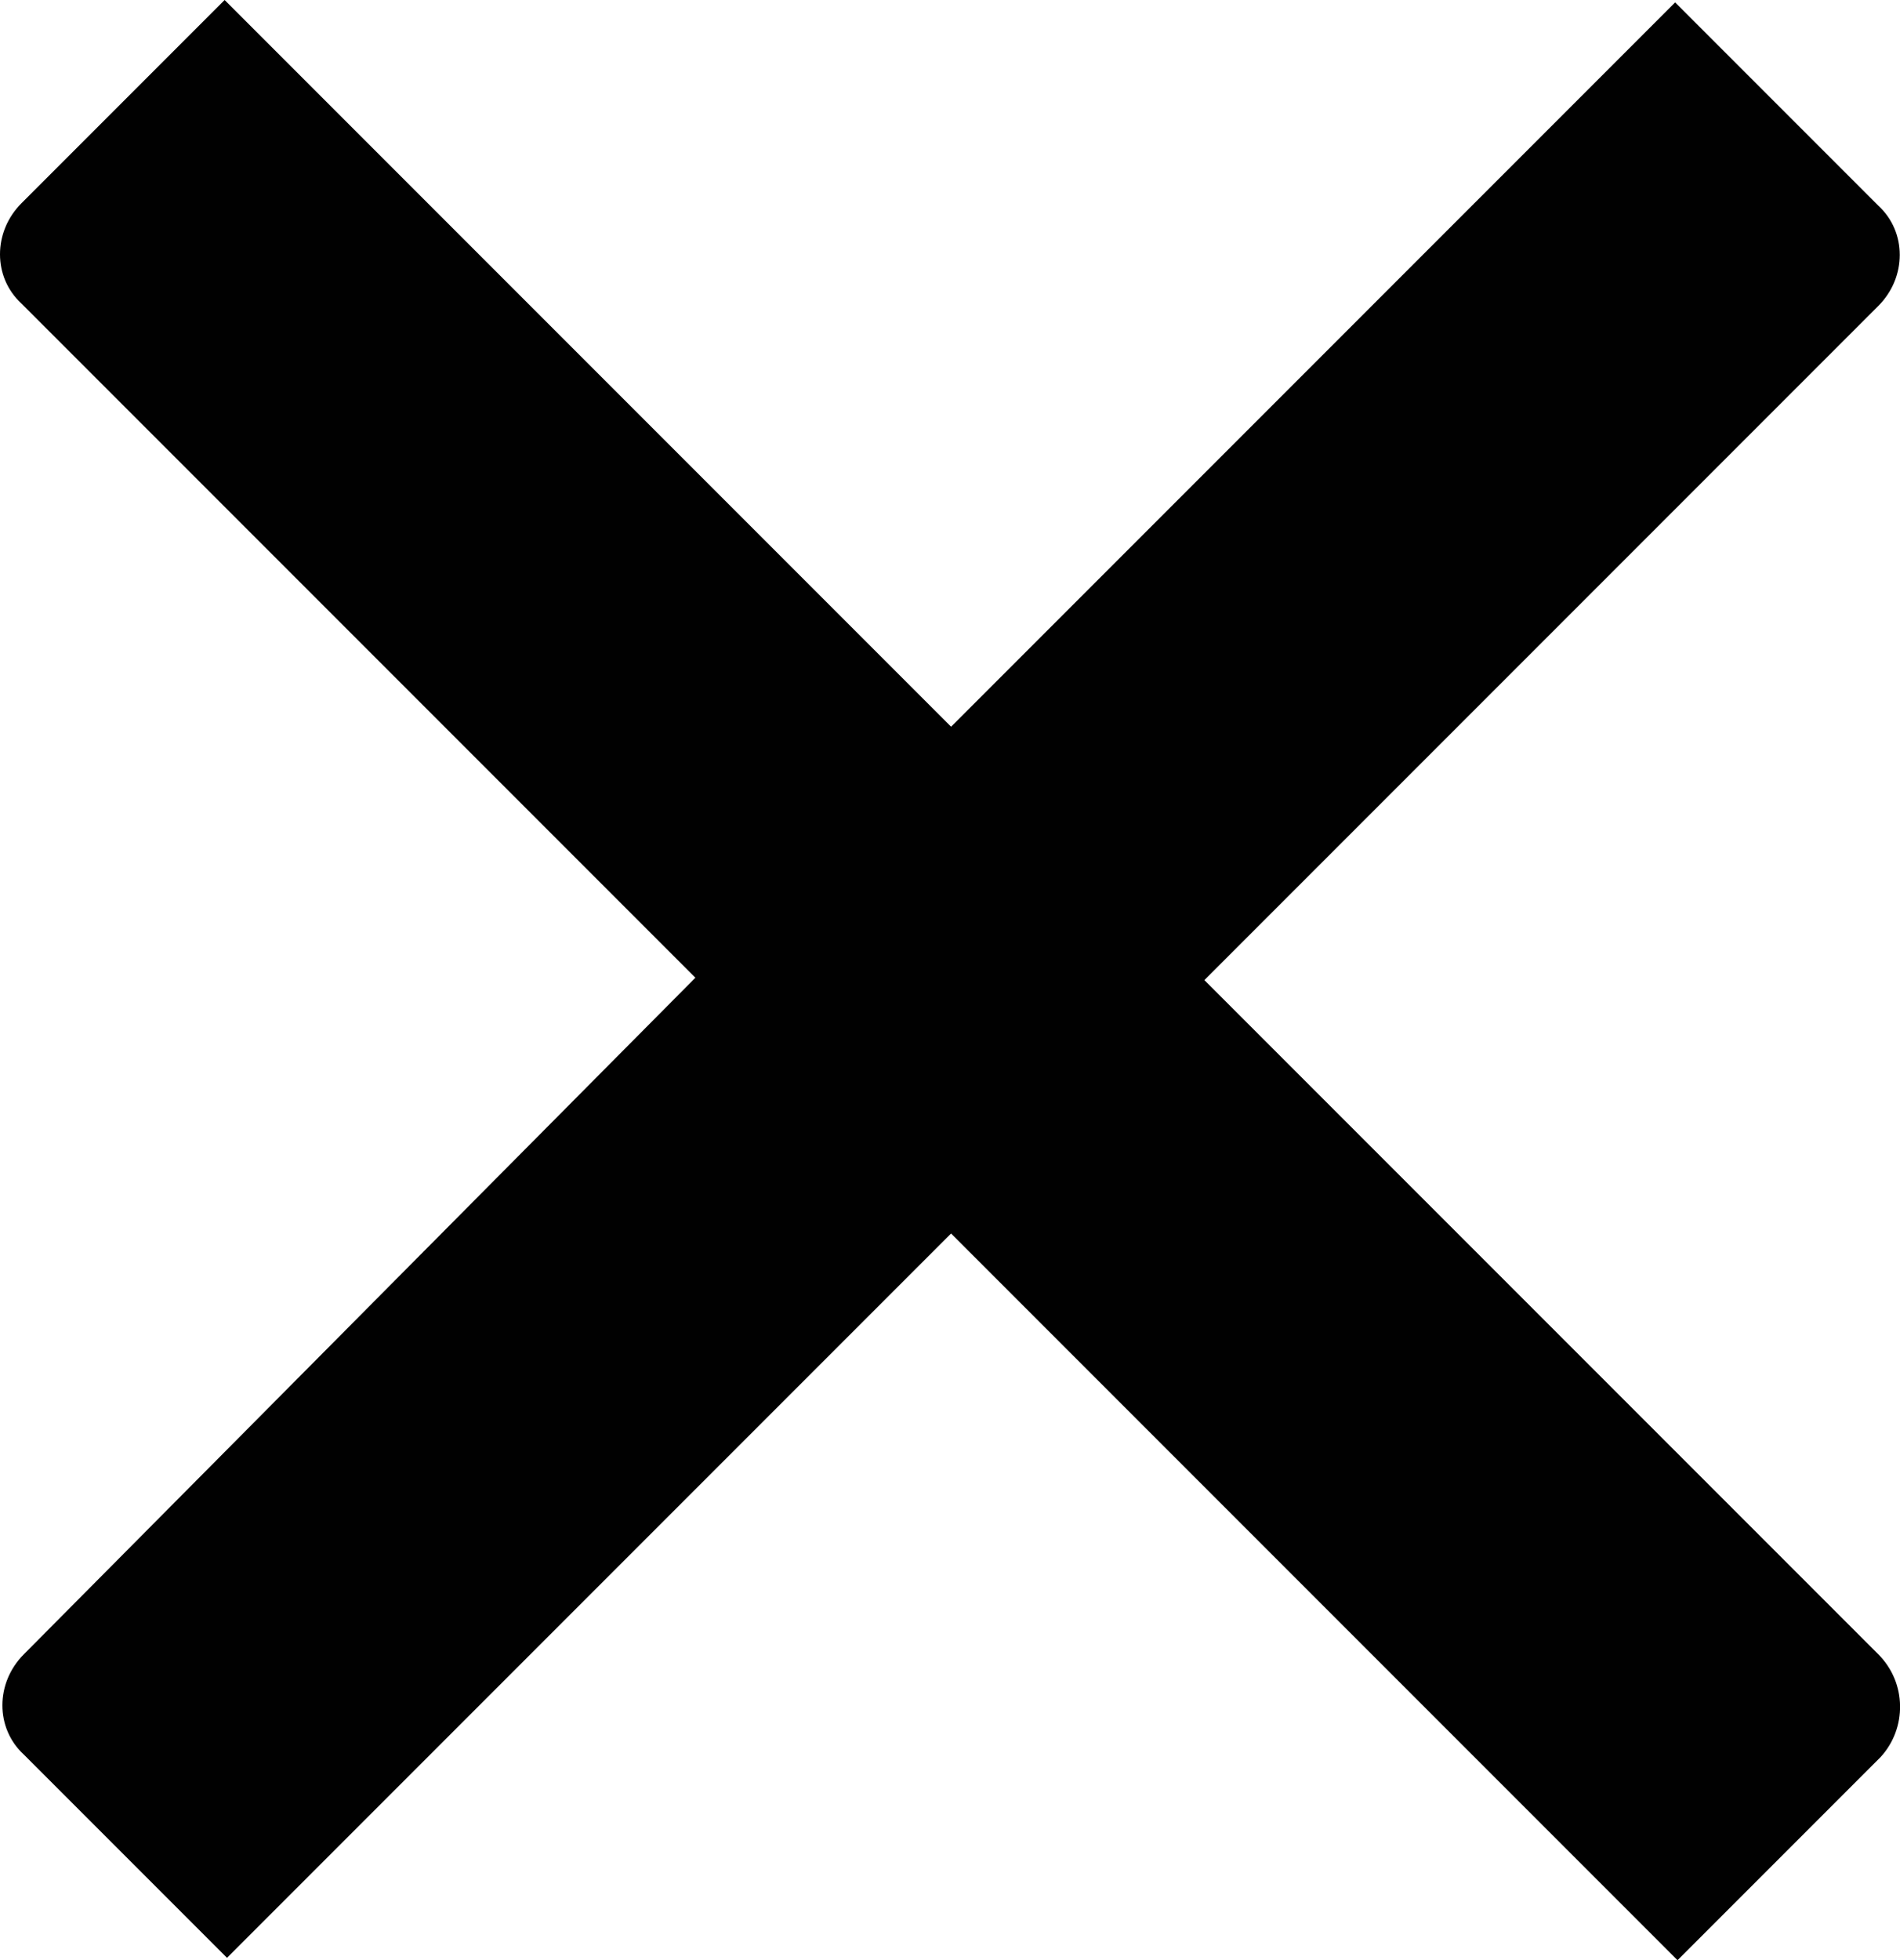 <?xml version="1.0" encoding="UTF-8"?>
<svg id="Layer_2" data-name="Layer 2" xmlns="http://www.w3.org/2000/svg" viewBox="0 0 79.51 82">
  <defs>
    <style>
      .cls-1 {
        fill: #010101;
      }
    </style>
  </defs>
  <g id="Layer_1-2" data-name="Layer 1">
    <path class="cls-1" d="m78.6,69.2l-28.2-28.2,28.2-28.2c1.2-1.2,1.2-3.1,0-4.2L70.1.1l-30.3,30.3L9.4,0,.9,8.5c-1.2,1.2-1.2,3.1,0,4.2l28.2,28.2L1,69.2c-1.2,1.2-1.2,3.1,0,4.2l8.5,8.5,30.3-30.3,30.4,30.4,8.5-8.5c1.1-1.2,1.1-3.1-.1-4.3Z"/>
  </g>
</svg>